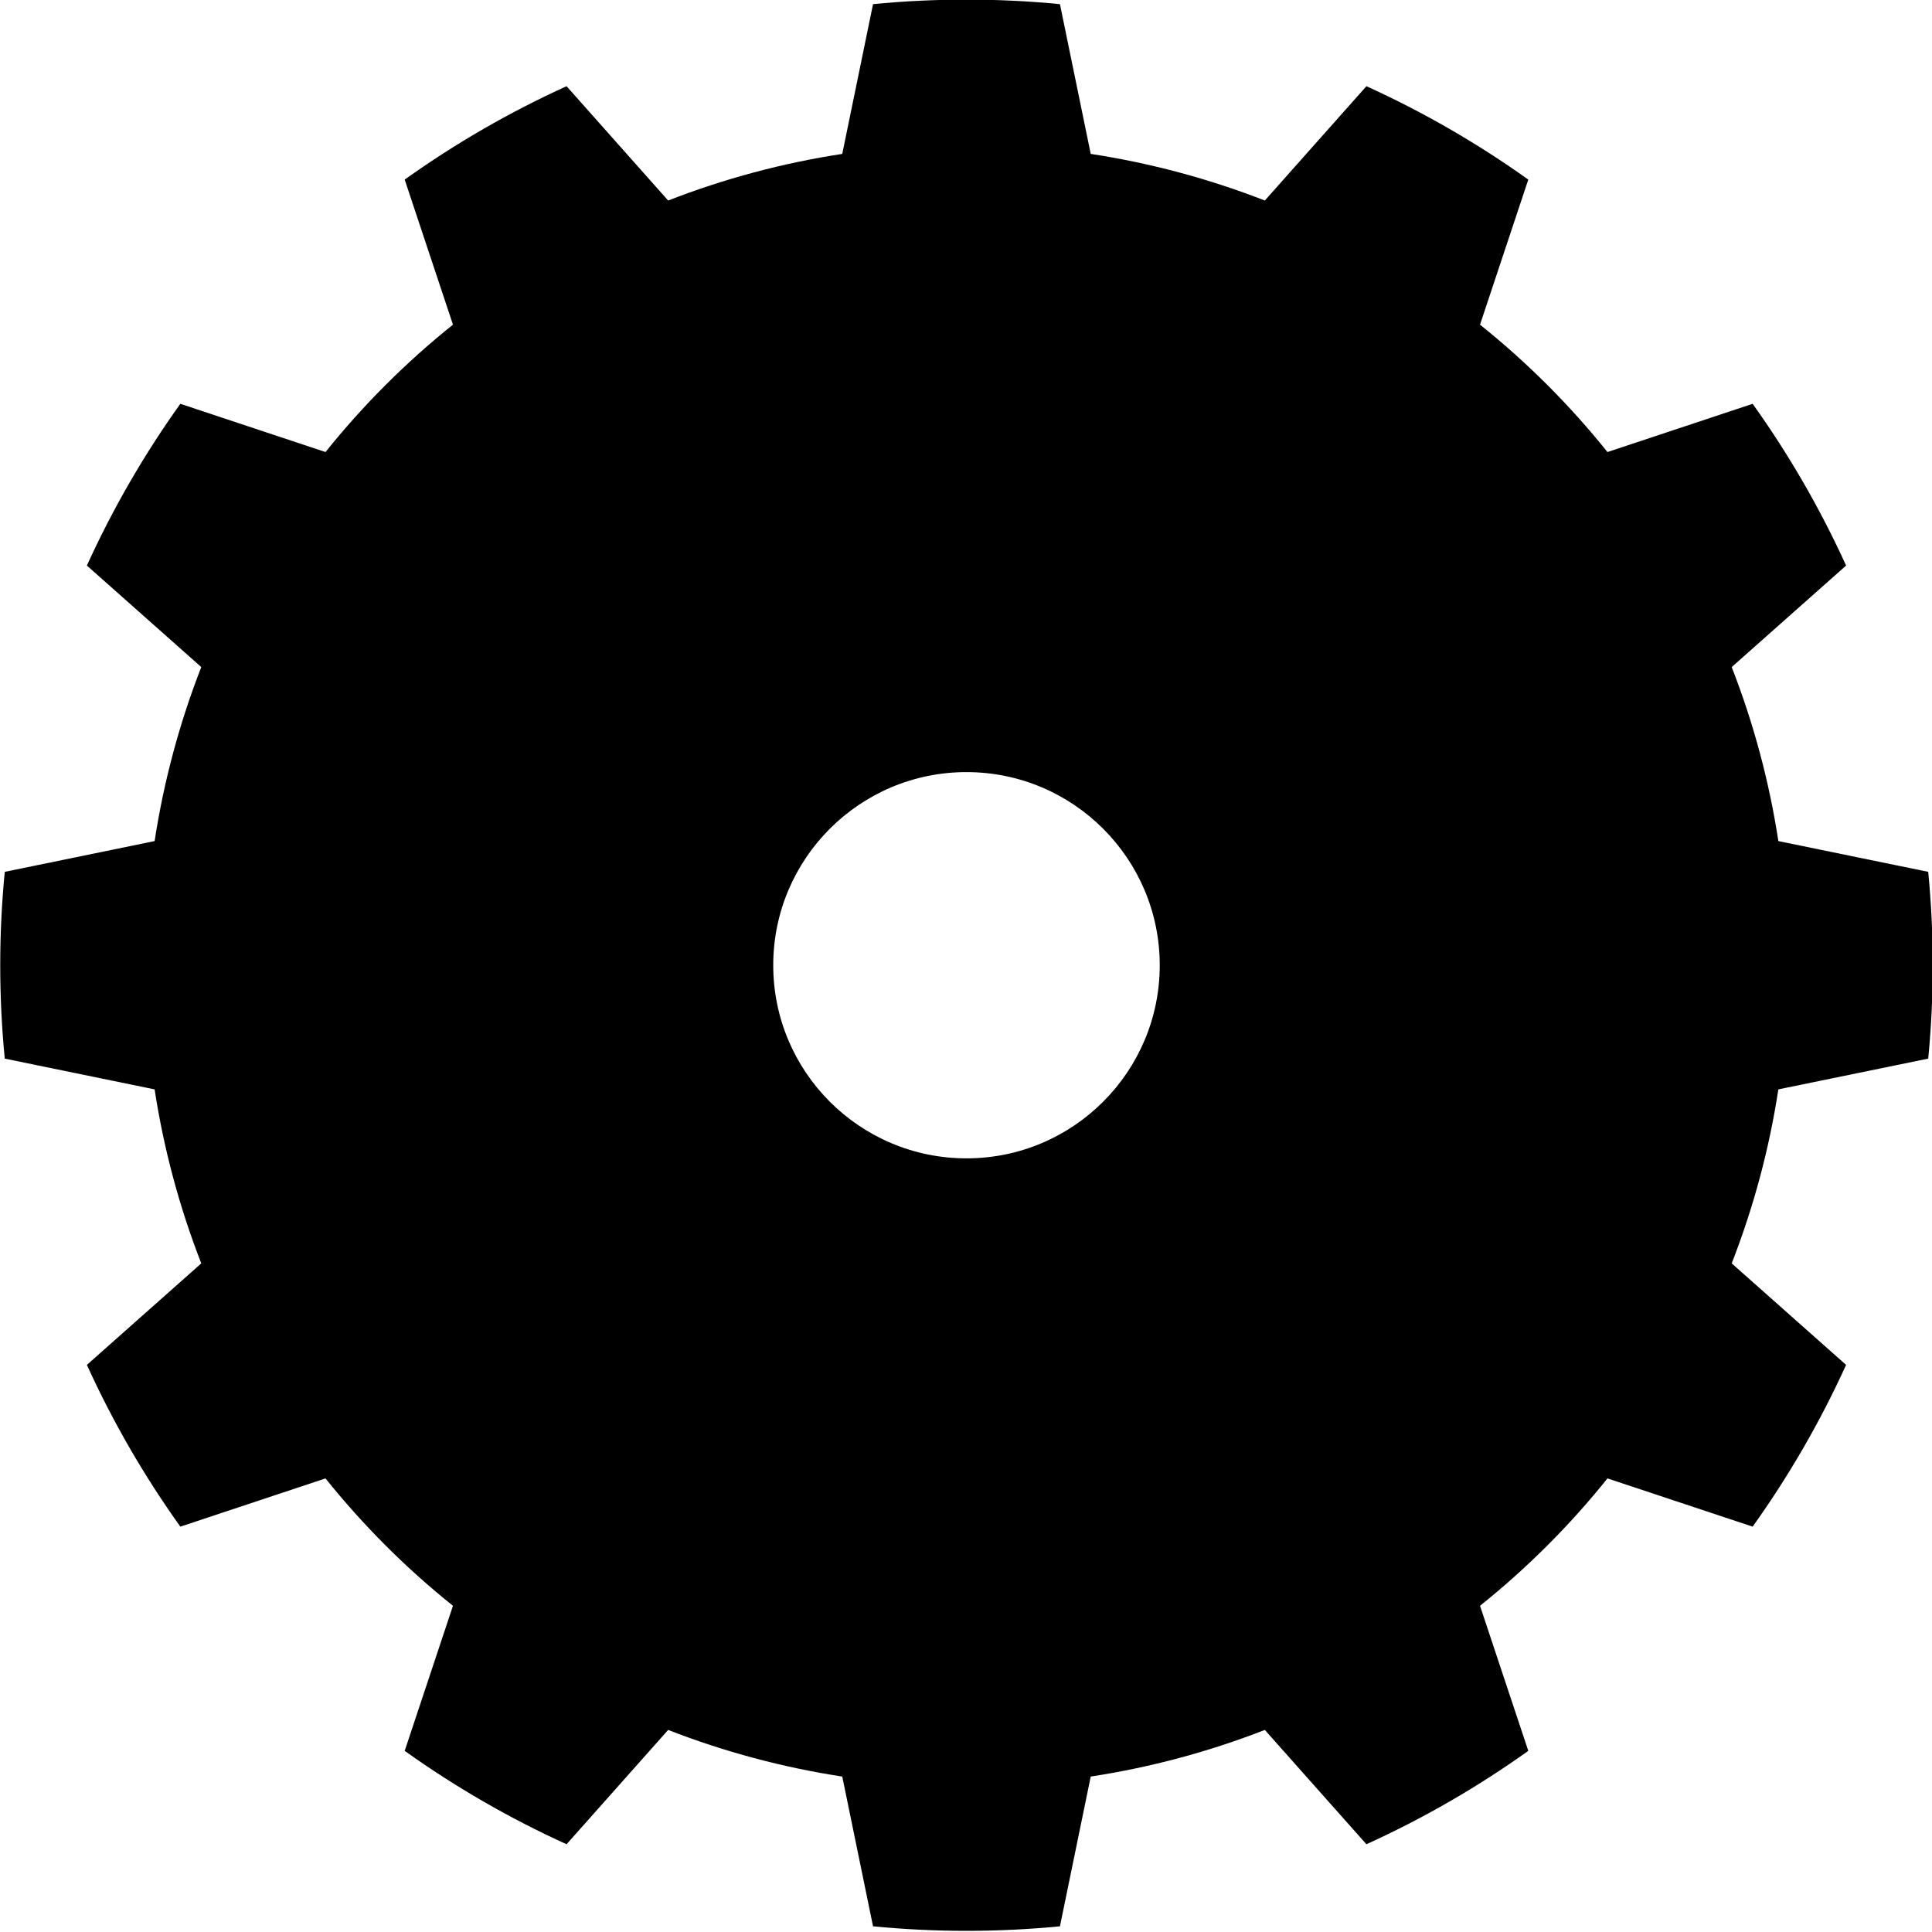 <?xml version="1.0" encoding="UTF-8" standalone="no"?>
<!DOCTYPE svg PUBLIC "-//W3C//DTD SVG 1.1//EN" "http://www.w3.org/Graphics/SVG/1.1/DTD/svg11.dtd">
<svg width="100%" height="100%" viewBox="0 0 300 300" version="1.1" xmlns="http://www.w3.org/2000/svg" xmlns:xlink="http://www.w3.org/1999/xlink" xml:space="preserve" xmlns:serif="http://www.serif.com/" style="fill-rule:evenodd;clip-rule:evenodd;stroke-linejoin:round;stroke-miterlimit:2;">
    <g transform="matrix(1,0,0,1,-140,-140)">
        <g transform="matrix(0.968,0,0,1.071,4.516,-10)">
            <path d="M309.991,140.656C300.02,139.781 289.98,139.781 280.009,140.656L275.071,162.369C265.515,163.69 256.149,165.957 247.142,169.129L230.846,152.555C221.727,156.3 213.031,160.834 204.881,166.095L212.624,187.129C205.079,192.588 198.223,198.781 192.178,205.596L168.891,198.602C163.067,205.964 158.046,213.818 153.9,222.054L172.25,236.773C168.738,244.909 166.228,253.368 164.766,262L140.727,266.46C139.758,275.465 139.758,284.535 140.727,293.54L164.766,298C166.228,306.632 168.738,315.091 172.25,323.227L153.9,337.946C158.046,346.182 163.067,354.036 168.891,361.398L192.178,354.404C198.223,361.219 205.079,367.412 212.624,372.871L204.881,393.905C213.031,399.166 221.727,403.7 230.846,407.445L247.142,390.871C256.149,394.043 265.515,396.31 275.071,397.631L280.009,419.344C289.98,420.219 300.02,420.219 309.991,419.344L314.929,397.631C324.485,396.31 333.851,394.043 342.858,390.871L359.154,407.445C368.273,403.7 376.969,399.166 385.119,393.905L377.376,372.871C384.921,367.412 391.777,361.219 397.822,354.404L421.109,361.398C426.933,354.036 431.954,346.182 436.1,337.946L417.75,323.227C421.262,315.091 423.772,306.632 425.234,298L449.273,293.54C450.242,284.535 450.242,275.465 449.273,266.46L425.234,262C423.772,253.368 421.262,244.909 417.75,236.773L436.1,222.054C431.954,213.818 426.933,205.964 421.109,198.602L397.822,205.596C391.777,198.781 384.921,192.588 377.376,187.129L385.119,166.095C376.969,160.834 368.273,156.3 359.154,152.555L342.858,169.129C333.851,165.957 324.485,163.69 314.929,162.369L309.991,140.656ZM295,252C312.109,252 326,264.546 326,280C326,295.454 312.109,308 295,308C277.891,308 264,295.454 264,280C264,264.546 277.891,252 295,252Z"/>
        </g>
    </g>
</svg>
